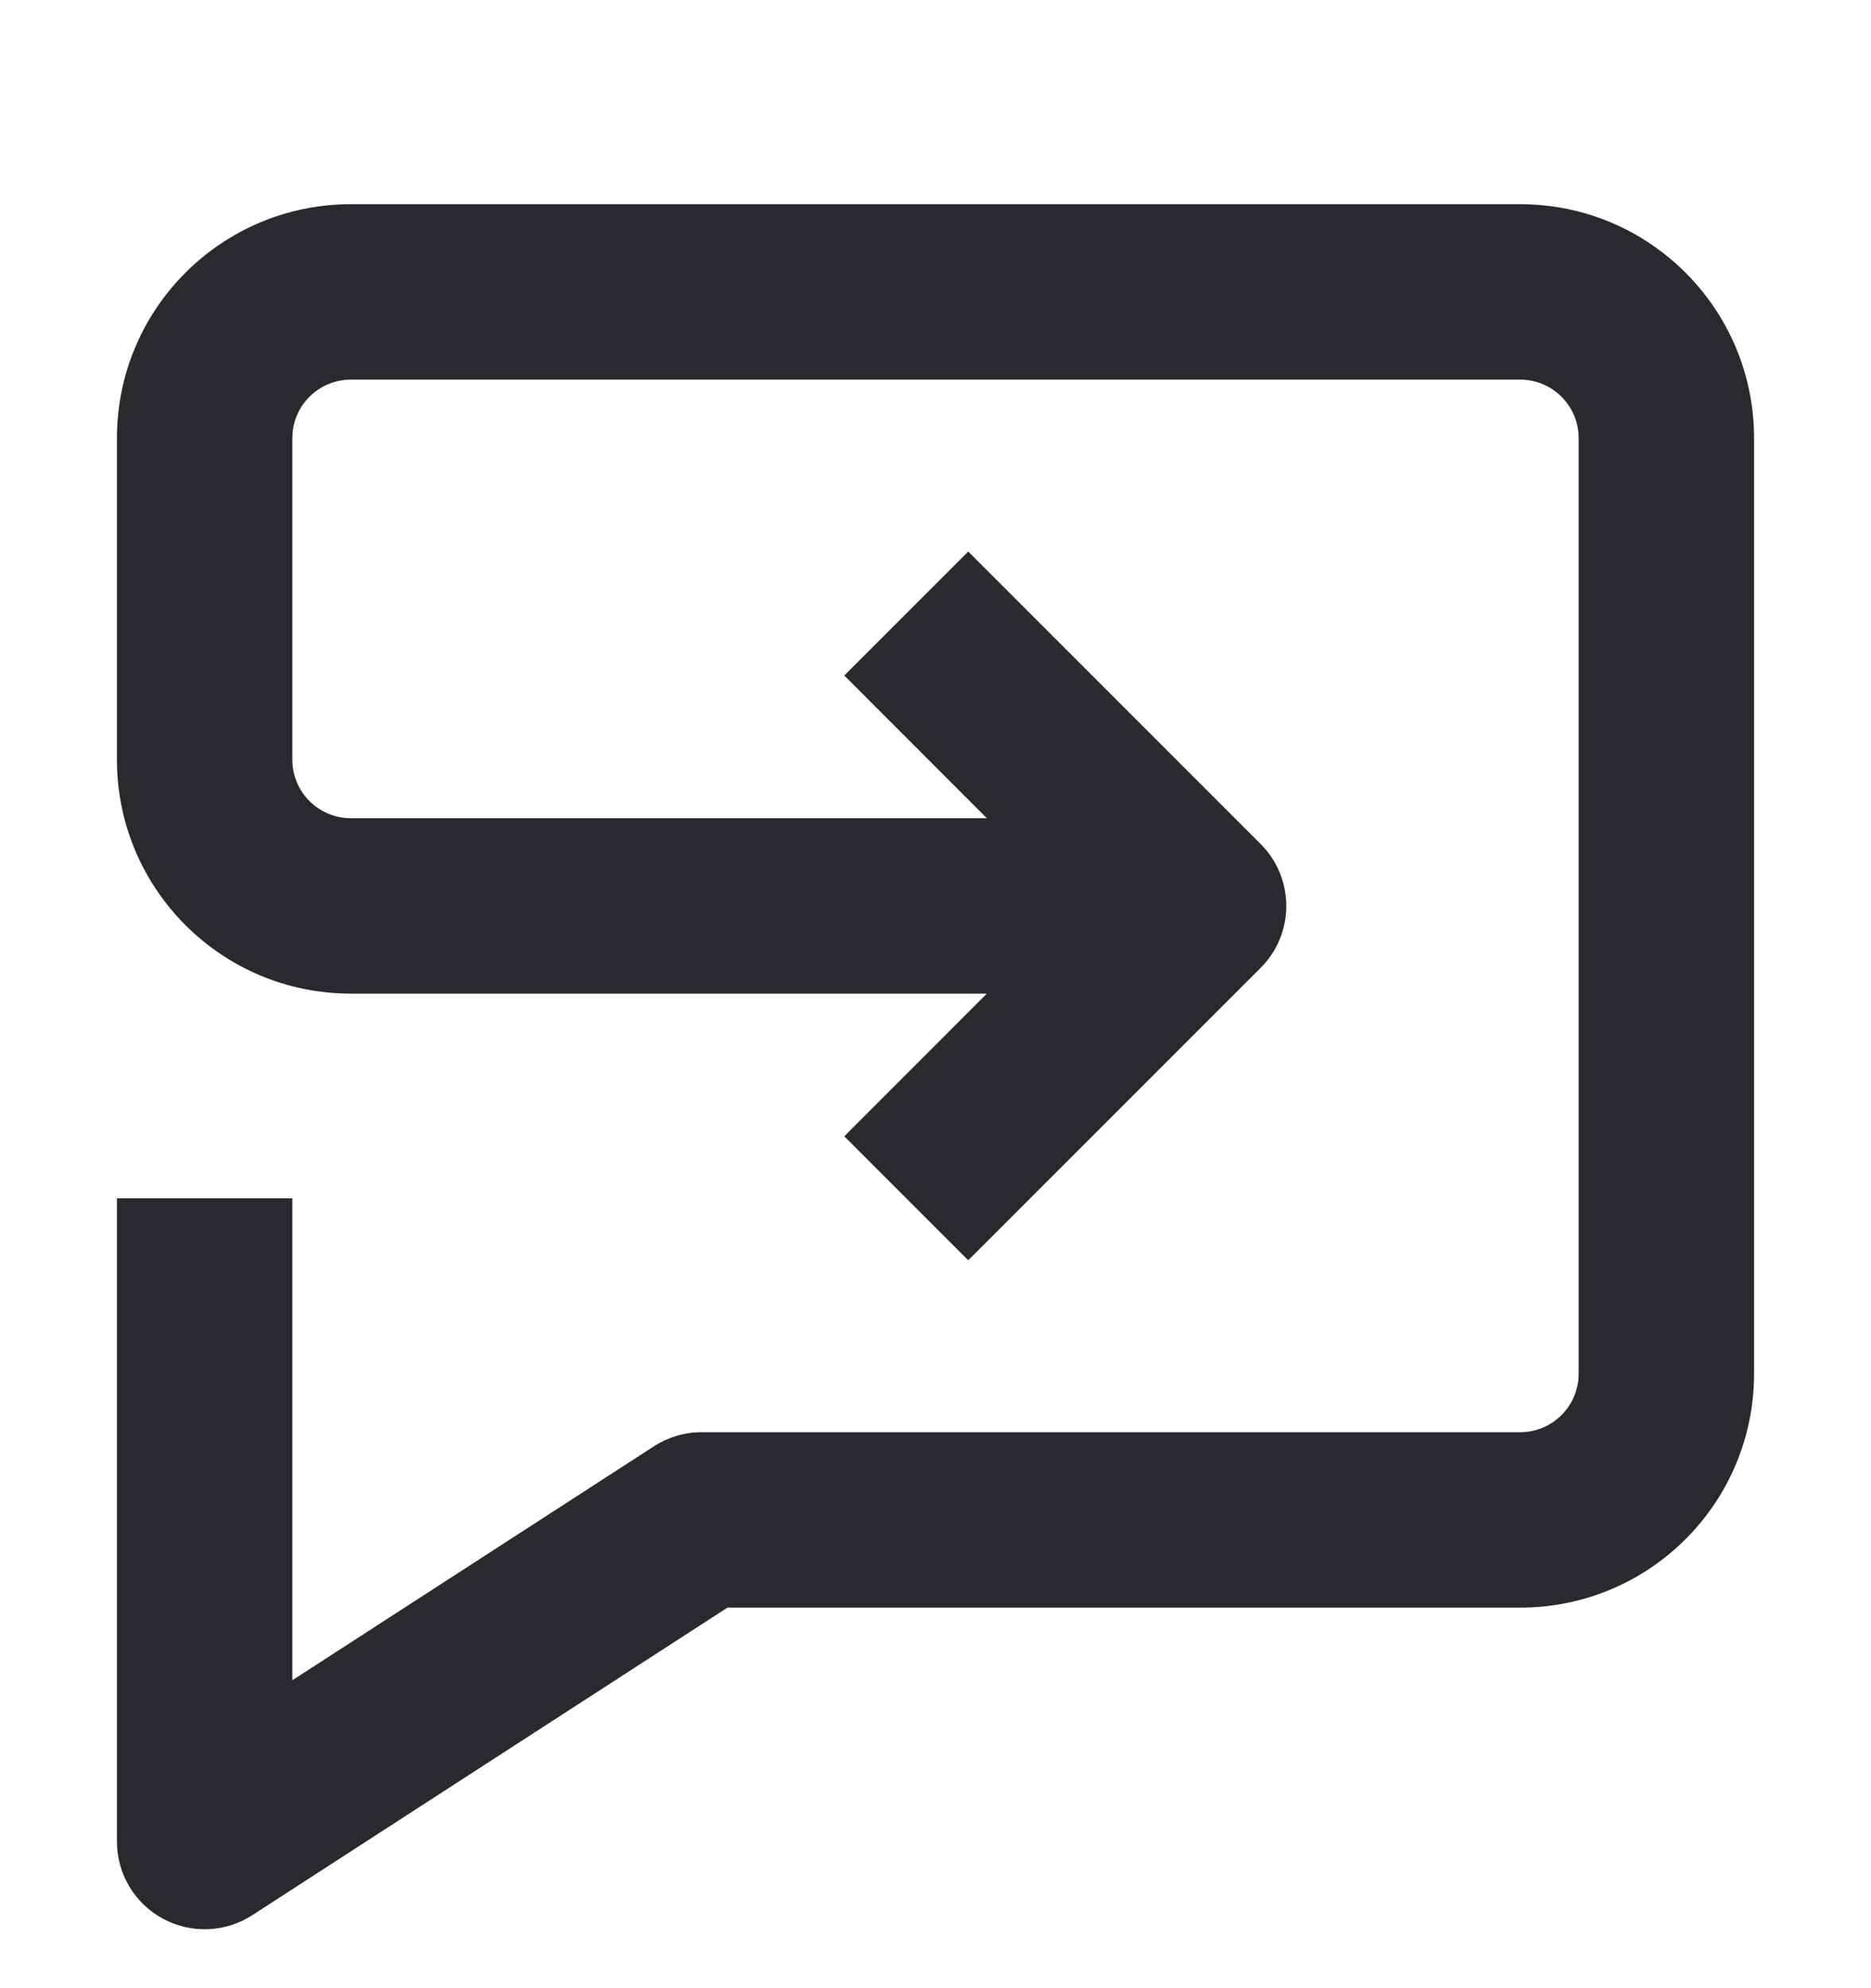 <svg width="16" height="17" viewBox="0 0 16 17" fill="none" xmlns="http://www.w3.org/2000/svg">
<path fill-rule="evenodd" clip-rule="evenodd" d="M1 3.746C1 2.642 1.895 1.746 3 1.746H13C14.105 1.746 15 2.642 15 3.746V11.746C15 12.851 14.105 13.746 13 13.746H6.221L2.157 16.376C1.927 16.525 1.633 16.536 1.392 16.405C1.15 16.274 1 16.021 1 15.746V10.246H2.5V14.367L5.593 12.366C5.714 12.288 5.855 12.246 6 12.246H13C13.276 12.246 13.5 12.022 13.5 11.746V3.746C13.5 3.47 13.276 3.246 13 3.246H3C2.724 3.246 2.5 3.47 2.5 3.746V6.496C2.5 6.772 2.724 6.996 3 6.996H8.439L7.22 5.776L8.28 4.716L10.78 7.216C11.073 7.509 11.073 7.984 10.78 8.276L8.28 10.776L7.22 9.716L8.439 8.496H3C1.895 8.496 1 7.601 1 6.496V3.746Z" fill="#292A2E"/>
</svg>
